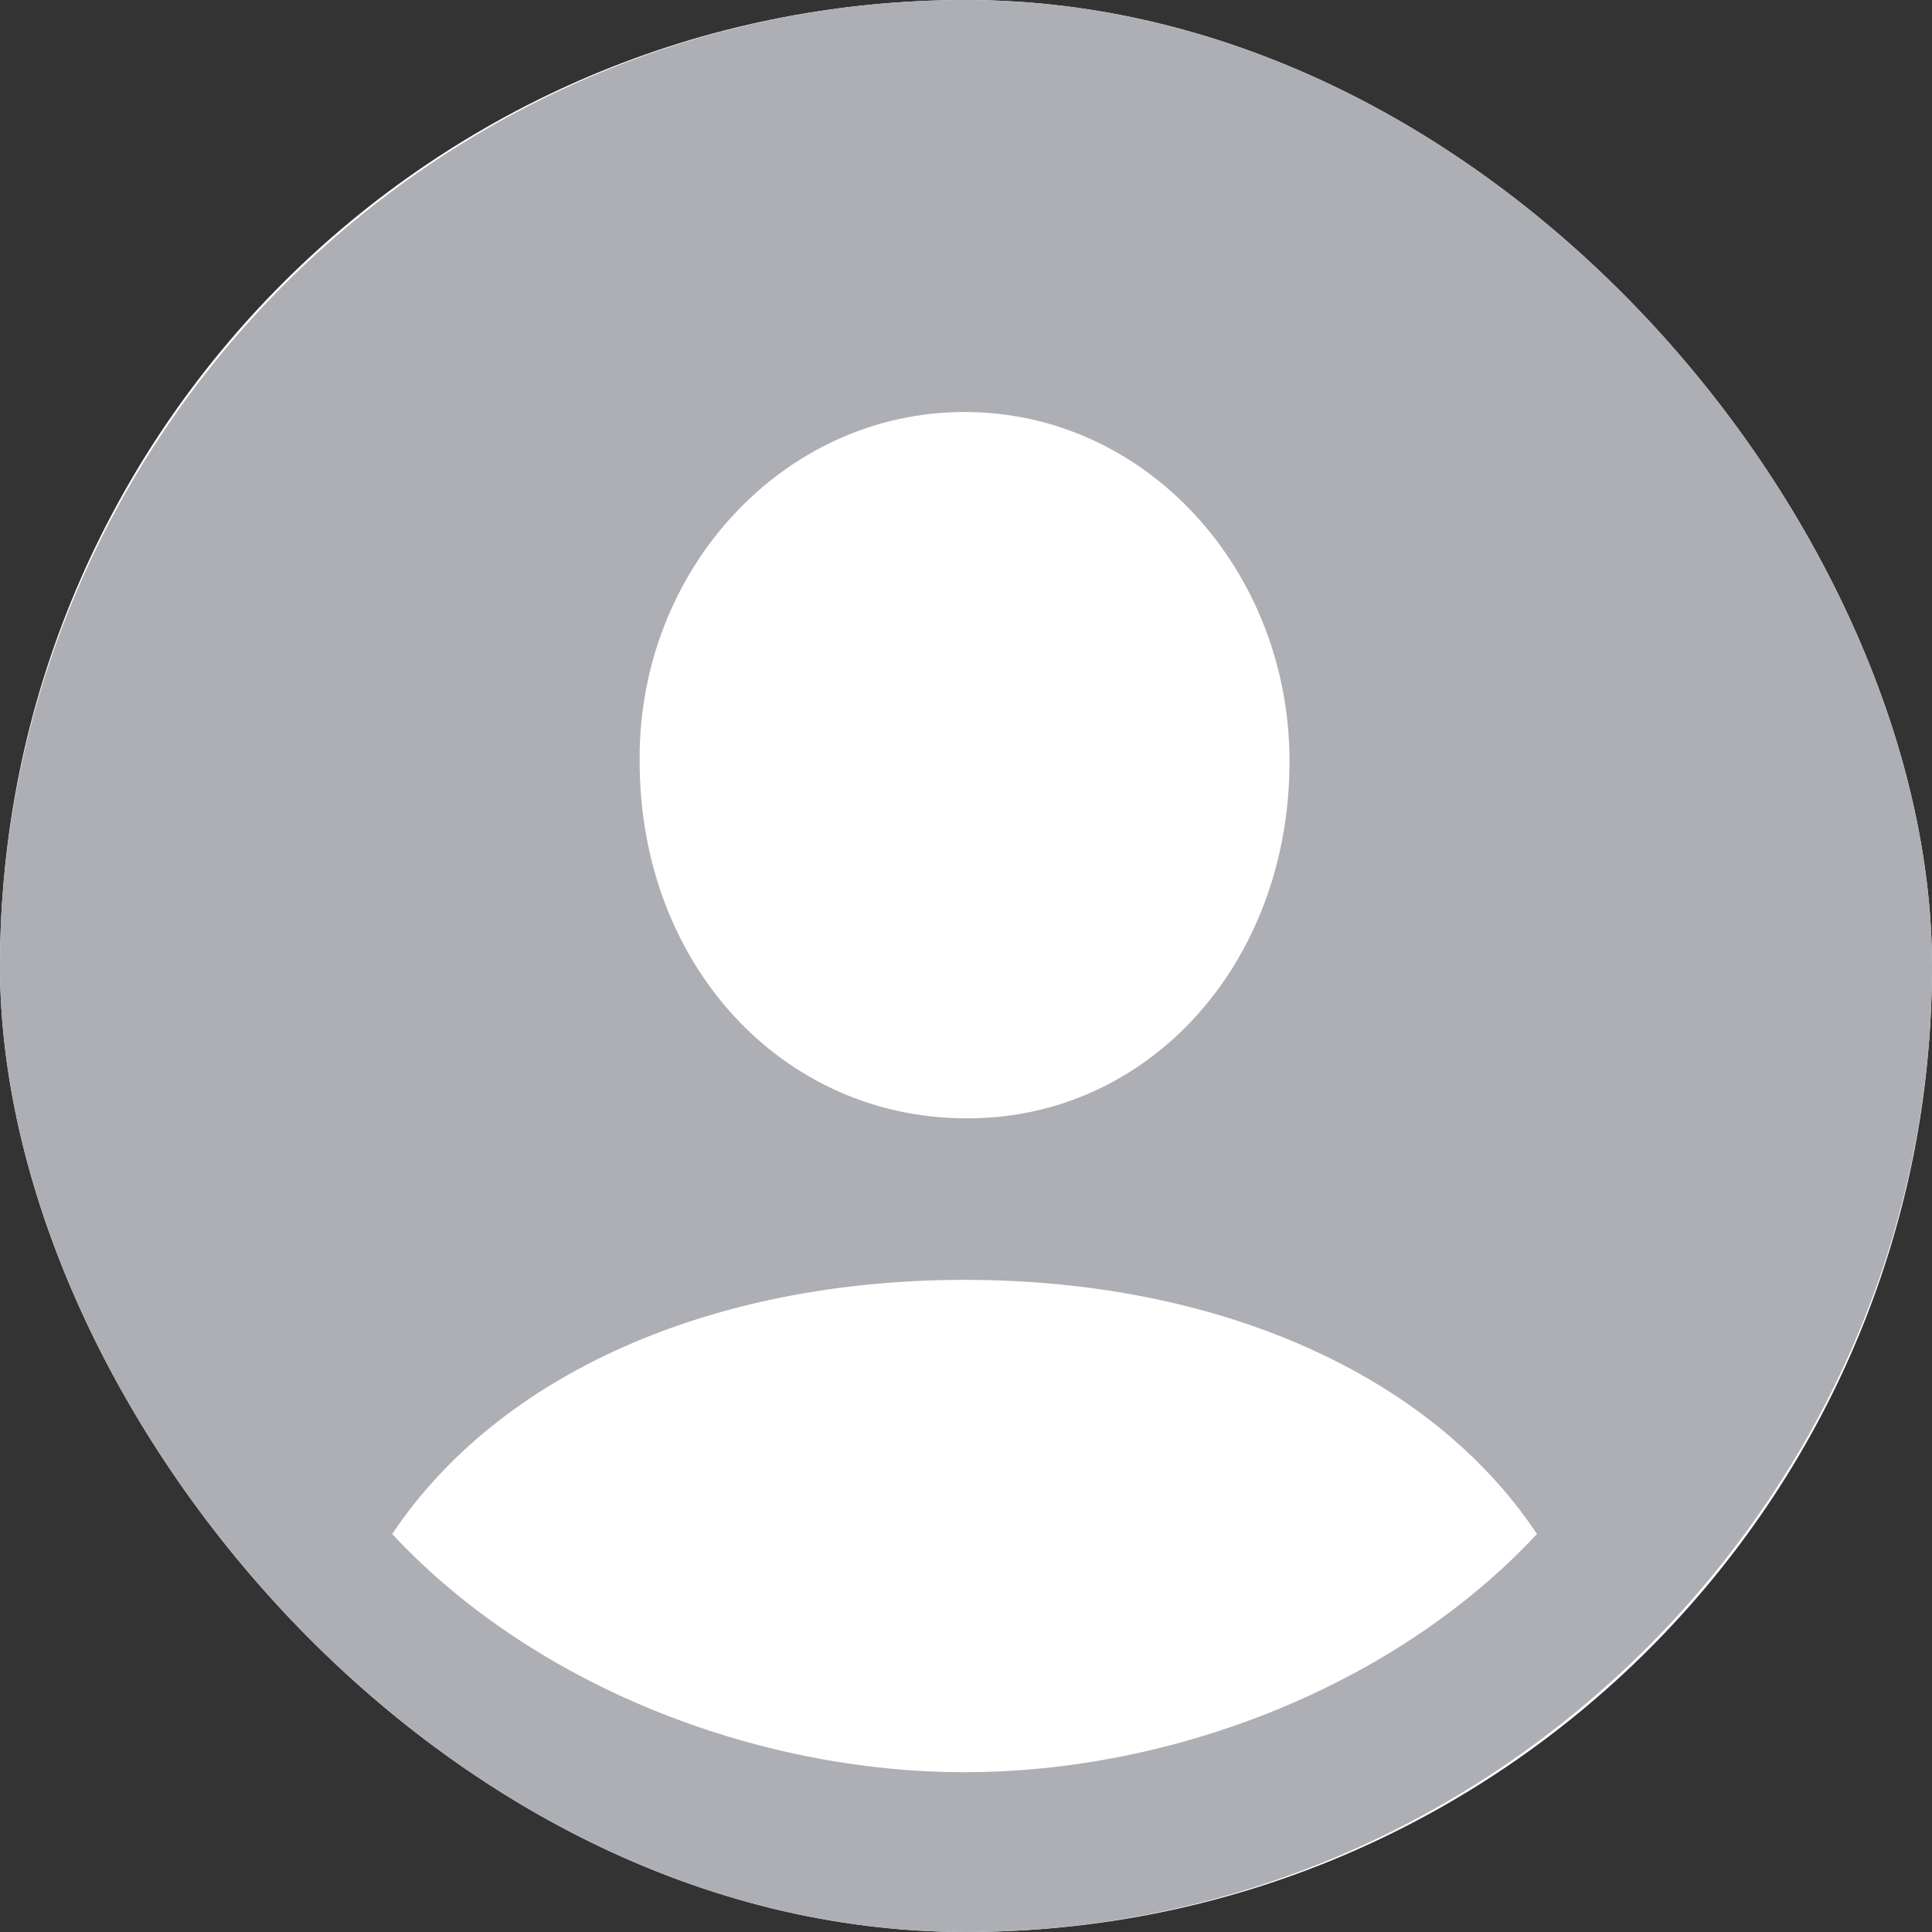 <svg width="24" height="24" viewBox="0 0 24 24" fill="none" xmlns="http://www.w3.org/2000/svg">
<rect x="0" y="0" width="24" height="24" fill="#333333" stroke="none"/>
<g clip-path="url(#clip0_328_3806)">
<rect width="24" height="24" rx="12" fill="white"/>
<path d="M11.994 24C18.571 24 24 18.569 24 12C24 5.431 18.56 0 11.983 0C5.417 0 0 5.431 0 12C0 18.569 5.429 24 11.994 24ZM11.983 13.892C9.709 13.88 7.946 11.977 7.946 9.458C7.923 7.091 9.721 5.118 11.983 5.118C14.245 5.118 16.019 7.091 16.019 9.458C16.019 11.977 14.256 13.915 11.983 13.892ZM11.983 22.015C9.384 22.015 6.623 20.936 4.872 19.056C6.206 17.06 8.851 15.899 11.983 15.899C15.08 15.899 17.748 17.037 19.093 19.056C17.342 20.936 14.581 22.015 11.983 22.015Z" fill="#AEAFB4"/>
</g>
<defs>
<clipPath id="clip0_328_3806">
<rect width="24" height="24" rx="12" fill="white"/>
</clipPath>
</defs>
</svg>

